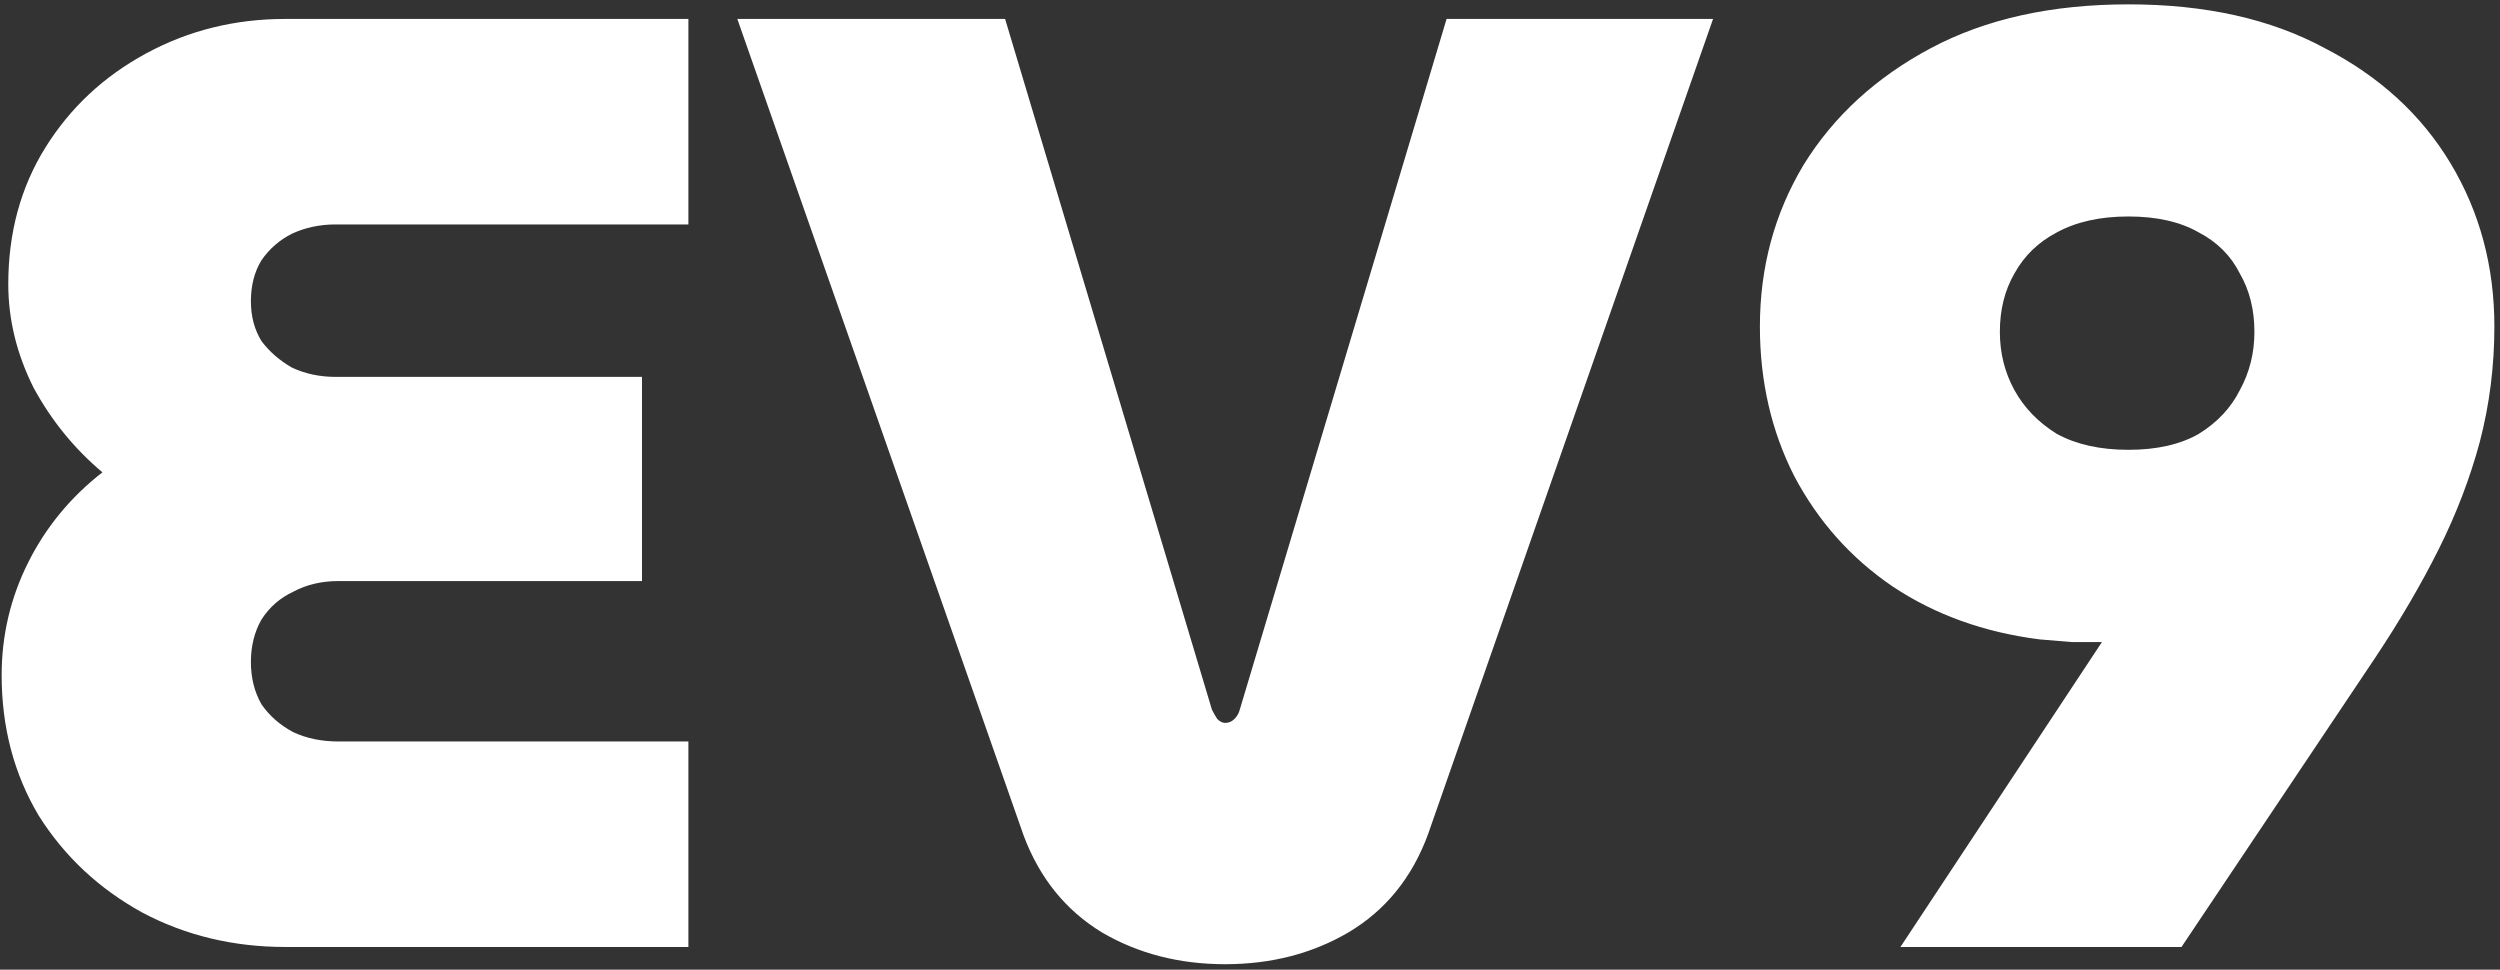 <svg width="330" height="128" viewBox="0 0 330 128" fill="none" xmlns="http://www.w3.org/2000/svg">
<rect x="0" y="0" width="330" height="128" fill="#333333" stroke="none"/>
<path d="M37.668 125C30.785 125 24.485 123.483 18.768 120.45C13.052 117.3 8.502 113.042 5.118 107.675C1.852 102.192 0.218 96.008 0.218 89.125C0.218 83.875 1.385 78.917 3.718 74.25C6.052 69.583 9.318 65.617 13.518 62.35C9.785 59.2 6.752 55.467 4.418 51.15C2.202 46.717 1.093 42.167 1.093 37.5C1.093 30.733 2.727 24.725 5.993 19.475C9.26 14.225 13.693 10.083 19.293 7.05C24.893 4.017 31.018 2.5 37.668 2.5H90.868V29.625H44.318C42.218 29.625 40.293 30.033 38.543 30.85C36.91 31.667 35.568 32.833 34.518 34.35C33.585 35.867 33.118 37.675 33.118 39.775C33.118 41.758 33.585 43.508 34.518 45.025C35.568 46.425 36.91 47.592 38.543 48.525C40.293 49.342 42.218 49.75 44.318 49.75H84.743V76.7H44.668C42.452 76.7 40.468 77.167 38.718 78.1C36.968 78.917 35.568 80.142 34.518 81.775C33.585 83.408 33.118 85.275 33.118 87.375C33.118 89.475 33.585 91.342 34.518 92.975C35.568 94.492 36.968 95.717 38.718 96.65C40.468 97.467 42.452 97.875 44.668 97.875H90.868V125H37.668ZM161.724 127.275C155.658 127.275 150.233 125.875 145.449 123.075C140.666 120.158 137.224 115.9 135.124 110.3L97.324 2.5H132.674L159.974 93.675C160.208 94.142 160.441 94.55 160.674 94.9C161.024 95.25 161.374 95.425 161.724 95.425C162.191 95.425 162.599 95.25 162.949 94.9C163.299 94.55 163.533 94.142 163.649 93.675L190.949 2.5H226.124L188.499 110.125C186.399 115.842 182.899 120.158 177.999 123.075C173.216 125.875 167.791 127.275 161.724 127.275ZM250.857 125L277.457 84.75C276.173 84.75 274.832 84.75 273.432 84.75C272.032 84.633 270.632 84.517 269.232 84.4C261.882 83.467 255.407 81.133 249.807 77.4C244.323 73.667 240.007 68.825 236.857 62.875C233.823 56.925 232.307 50.333 232.307 43.1C232.307 35.283 234.232 28.167 238.082 21.75C242.048 15.333 247.648 10.2 254.882 6.35C262.115 2.5 270.807 0.575 280.957 0.575C291.107 0.575 299.74 2.5 306.857 6.35C314.09 10.083 319.632 15.158 323.482 21.575C327.332 27.992 329.257 35.167 329.257 43.1C329.257 48.35 328.615 53.425 327.332 58.325C326.048 63.108 324.24 67.833 321.907 72.5C319.573 77.167 316.773 81.95 313.507 86.85L287.957 125H250.857ZM280.957 59.375C284.69 59.375 287.782 58.675 290.232 57.275C292.682 55.758 294.49 53.833 295.657 51.5C296.94 49.167 297.582 46.6 297.582 43.8C297.582 40.883 296.94 38.317 295.657 36.1C294.49 33.767 292.682 31.958 290.232 30.675C287.782 29.275 284.69 28.575 280.957 28.575C277.223 28.575 274.073 29.275 271.507 30.675C269.057 31.958 267.19 33.767 265.907 36.1C264.623 38.317 263.982 40.883 263.982 43.8C263.982 46.6 264.623 49.167 265.907 51.5C267.19 53.833 269.057 55.758 271.507 57.275C274.073 58.675 277.223 59.375 280.957 59.375Z" fill="white"/>
</svg>
